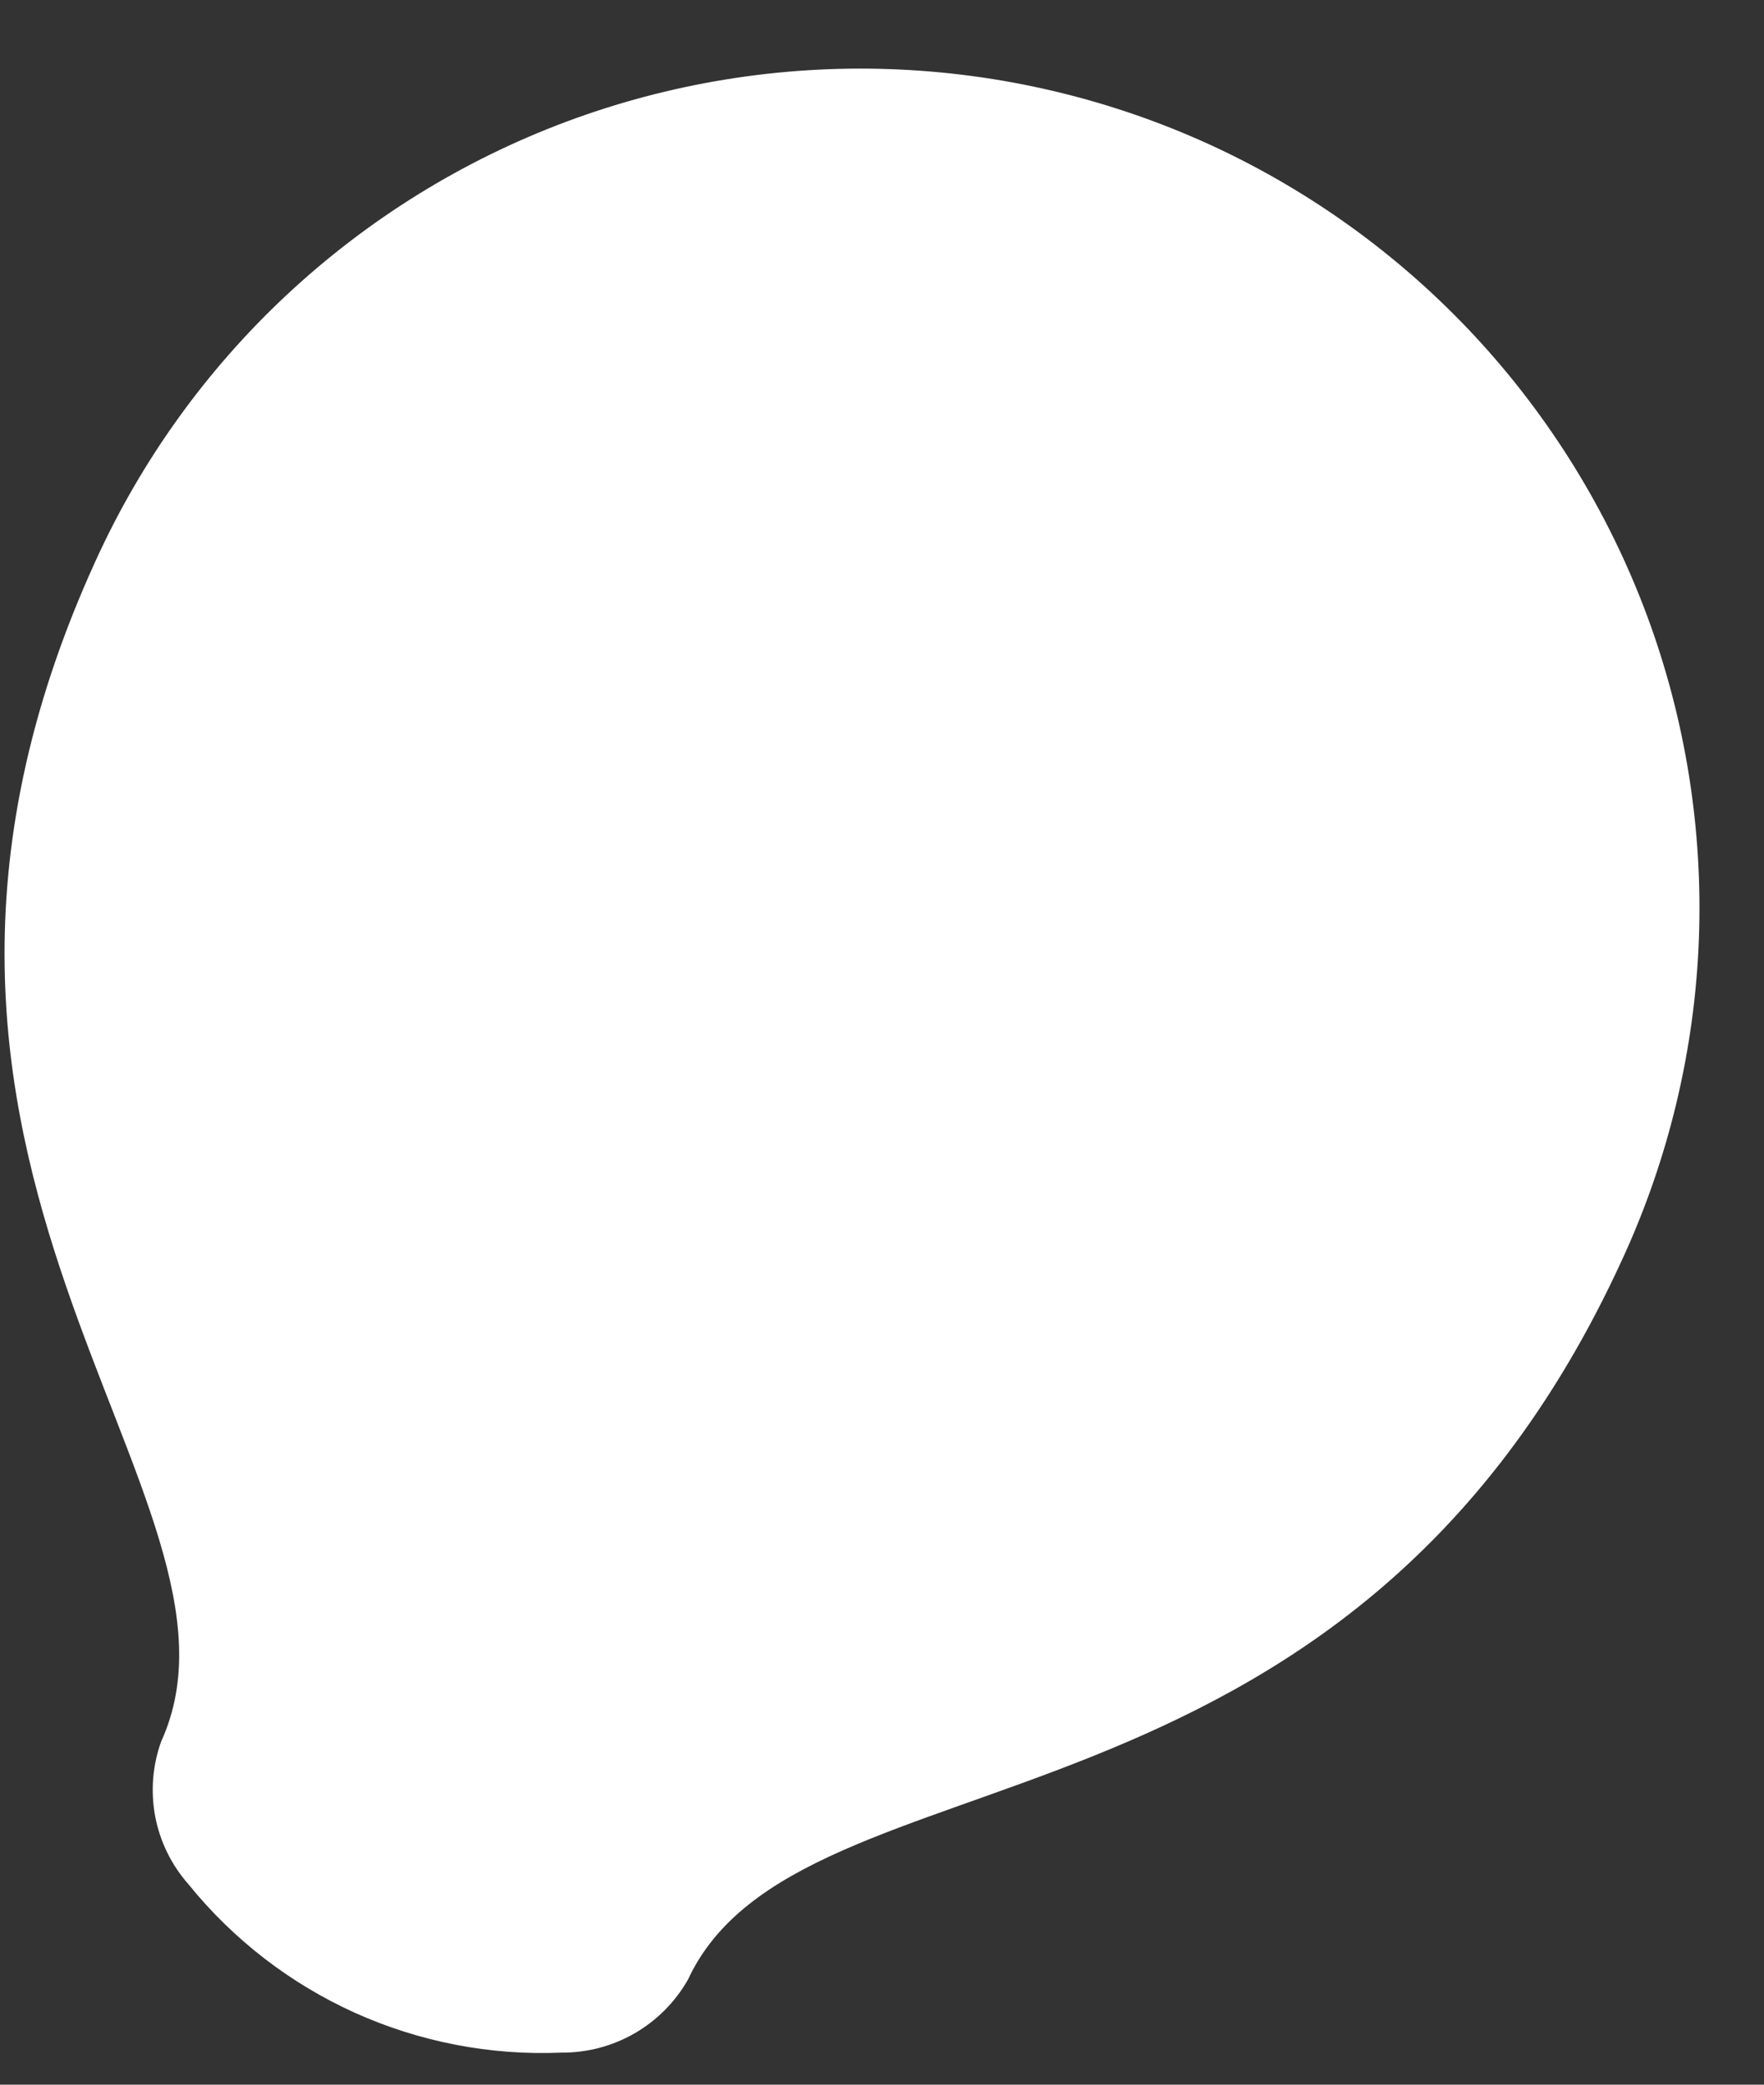 <?xml version="1.0" encoding="UTF-8" standalone="no"?><svg width='22' height='26' viewBox='0 0 22 26' fill='none' xmlns='http://www.w3.org/2000/svg'>
<rect x="0" y="0" width="22" height="26" fill="#333333" stroke="none"/>
<path d='M15.08 1.8C13.827 1.228 12.473 0.91 11.096 0.862C9.72 0.814 8.347 1.038 7.057 1.52C5.767 2.003 4.585 2.736 3.578 3.676C2.571 4.616 1.76 5.746 1.19 7C-2.26 14.56 3.4 18.67 2.01 21.72C1.902 22.02 1.877 22.343 1.936 22.657C1.996 22.97 2.139 23.261 2.35 23.5C2.907 24.189 3.618 24.738 4.425 25.103C5.233 25.467 6.115 25.638 7 25.6C7.32 25.603 7.636 25.52 7.914 25.36C8.191 25.2 8.421 24.969 8.58 24.69C9.97 21.69 16.79 23.25 20.24 15.69C20.814 14.439 21.136 13.088 21.188 11.713C21.239 10.337 21.019 8.965 20.54 7.675C20.06 6.385 19.331 5.202 18.395 4.194C17.458 3.186 16.331 2.372 15.08 1.8Z' fill='white'/>
</svg>
